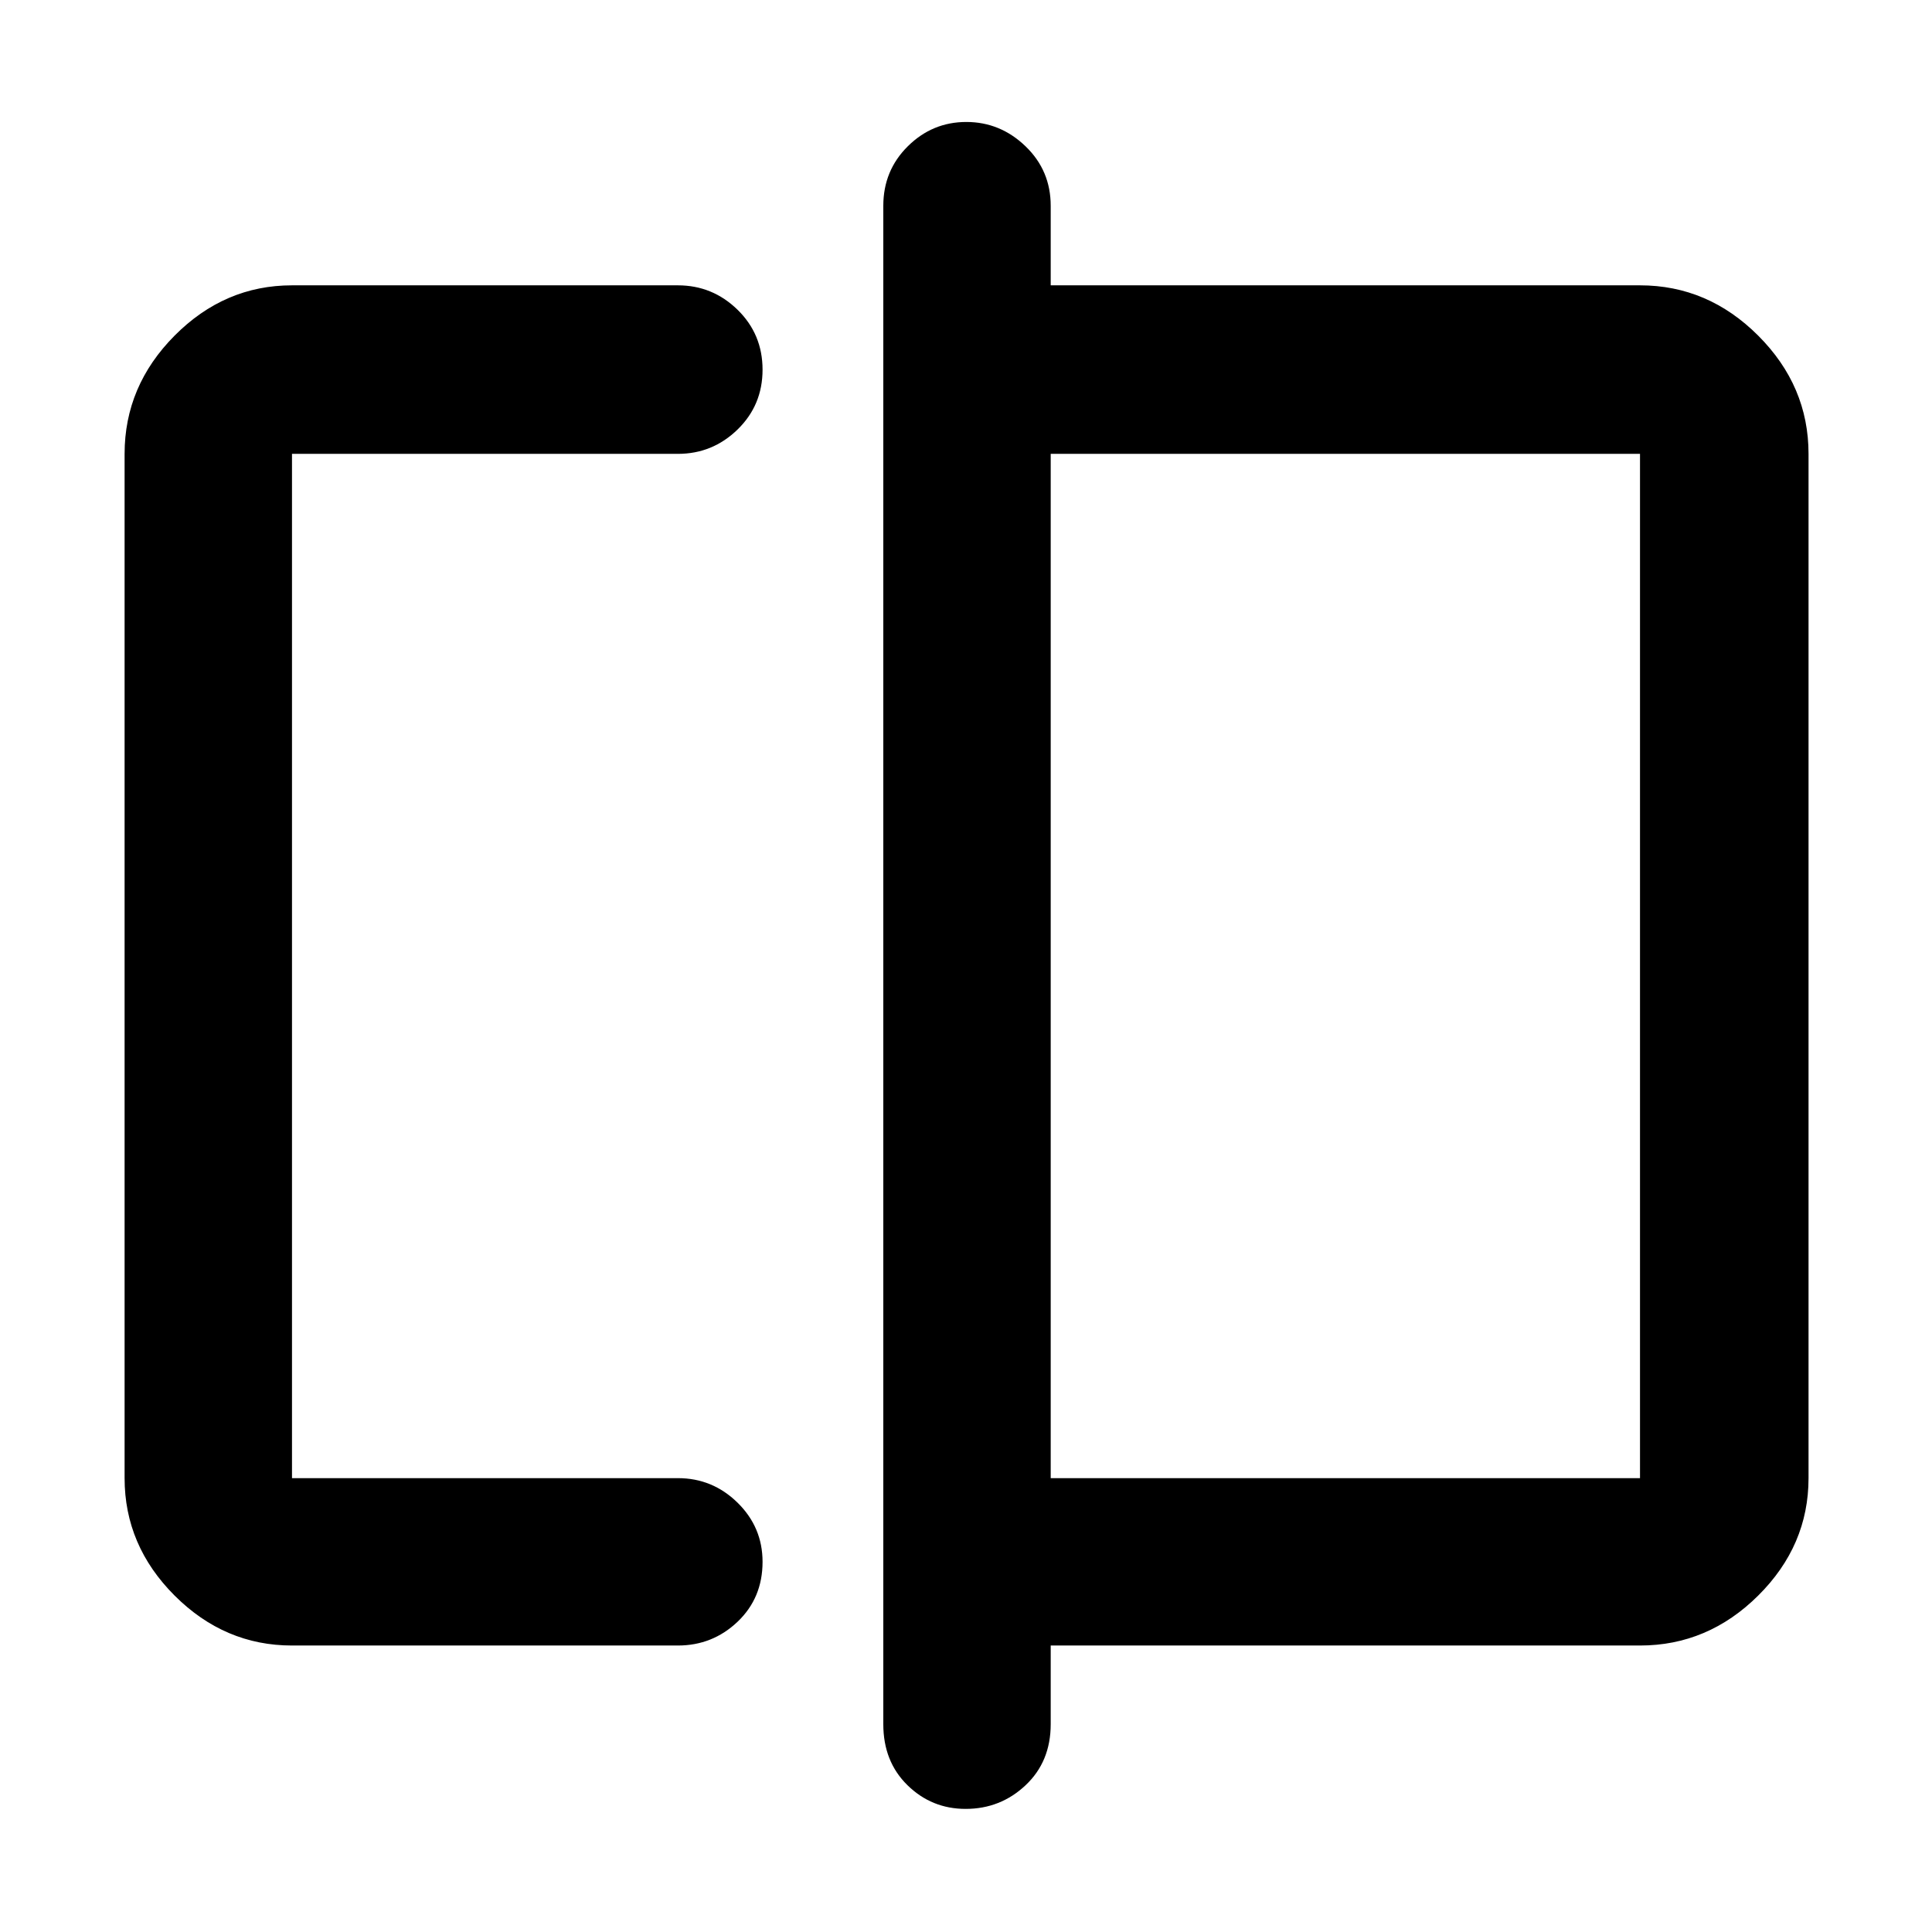 <svg xmlns="http://www.w3.org/2000/svg" height="48" viewBox="0 -960 960 960" width="48"><path d="M145.09-142.35q-33.5 0-58.34-24.83-24.84-24.84-24.84-58.34v-508.96q0-33.73 24.84-58.74 24.84-25 58.34-25h191.74q17.23 0 29.66 12.14 12.42 12.14 12.42 29.77 0 17.64-12.42 29.73-12.43 12.1-29.66 12.1H145.09v508.96h191.74q17.23 0 29.66 12.2 12.42 12.2 12.42 29.38 0 17.96-12.42 29.78-12.43 11.81-29.66 11.81H145.09Zm334.73 81.18q-16.88 0-28.89-11.76-12.02-11.75-12.02-30.33v-754.48q0-17.53 12.19-29.59 12.18-12.06 29.06-12.06 16.87 0 29.4 12.06 12.53 12.06 12.53 29.59v39.52h292.82q33.74 0 58.74 25 25 25.01 25 58.74v508.96q0 33.5-25 58.34-25 24.83-58.74 24.83H522.09v39.09q0 18.58-12.48 30.33-12.48 11.76-29.79 11.76Zm42.27-164.35h292.82v-508.96H522.09v508.96Zm-377 0v-508.96 508.96Zm669.82 0v-508.96 508.96Z"/></svg>